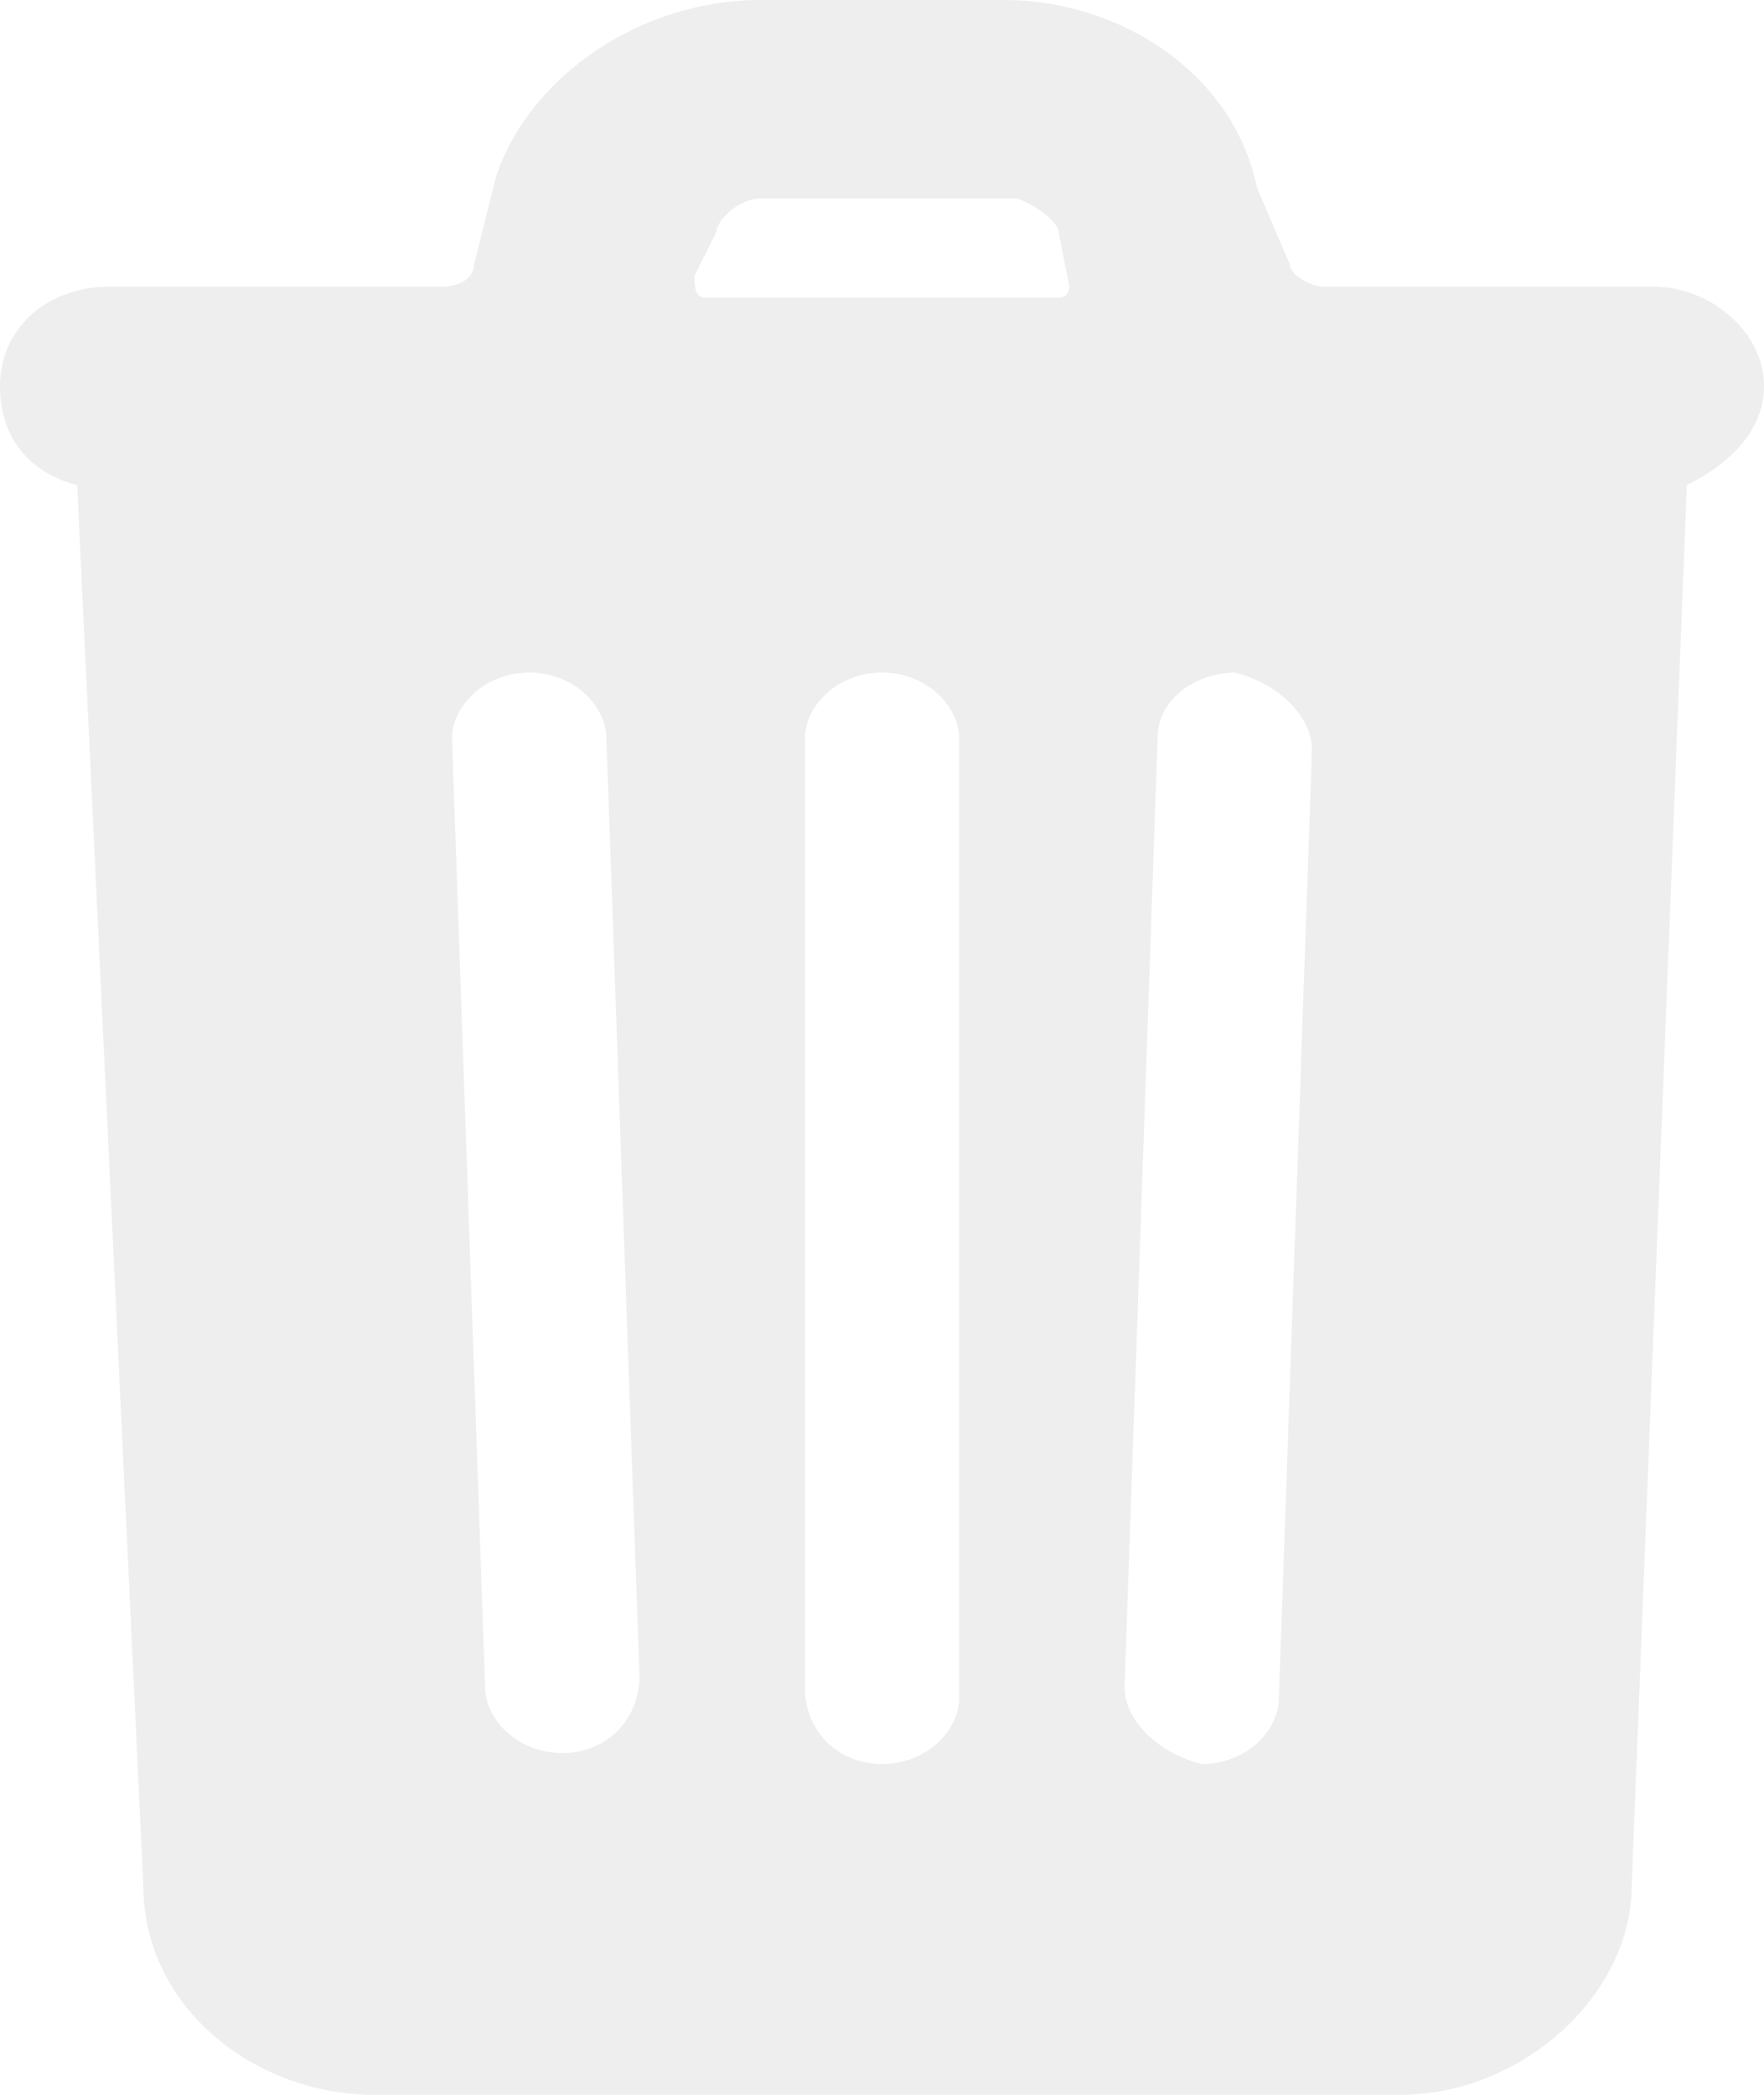 <?xml version="1.0" encoding="utf-8"?>
<!-- Generator: Adobe Illustrator 26.0.2, SVG Export Plug-In . SVG Version: 6.00 Build 0)  -->
<svg version="1.1" id="레이어_1" xmlns="http://www.w3.org/2000/svg" xmlns:xlink="http://www.w3.org/1999/xlink" x="0px"
	 y="0px" viewBox="0 0 16 19" style="enable-background:new 0 0 16 19;" xml:space="preserve">
<style type="text/css">
	.st601{
    fill:#eee;
    cursor:pointer;
    transition: 0.4s;
  }
  .st601:hover{
    fill:#FF5454;
  }
</style>
<path class="st601" d="M11.7,2.4c0,0.1,0.2,0.2,0.3,0.2h3c0.5,0,1,0.4,1,0.9c0,0.4-0.3,0.7-0.7,0.9l-0.5,12.7c0,1-1,1.9-2.1,1.9H3.4
	c-1.1,0-2.1-0.8-2.1-1.9L0.7,4.4C0.3,4.3,0,4,0,3.5c0-0.5,0.4-0.9,1-0.9h3c0.2,0,0.3-0.1,0.3-0.2l0.2-0.8C4.8,0.7,5.8,0,6.9,0h2.2
	c1.1,0,2.1,0.7,2.3,1.7L11.7,2.4z M7.3,6.7v8.6C7.3,15.7,7.6,16,8,16c0.4,0,0.7-0.3,0.7-0.6V6.7c0-0.3-0.3-0.6-0.7-0.6
	C7.6,6.1,7.3,6.4,7.3,6.7z M4.1,6.7l0.3,8.6c0,0.3,0.3,0.6,0.7,0.6c0.4,0,0.7-0.3,0.7-0.7L5.5,6.7c0-0.3-0.3-0.6-0.7-0.6
	C4.4,6.1,4.1,6.4,4.1,6.7z M10.5,6.7l-0.3,8.6c0,0.3,0.3,0.6,0.7,0.7c0.4,0,0.7-0.3,0.7-0.6l0.3-8.6c0-0.3-0.3-0.6-0.7-0.7
	C10.9,6.1,10.5,6.3,10.5,6.7z M6.4,2.7h3.2c0.1,0,0.1-0.1,0.1-0.1L9.6,2.1c0-0.1-0.3-0.3-0.4-0.3H6.9c-0.2,0-0.4,0.2-0.4,0.3
	L6.3,2.5C6.3,2.6,6.3,2.7,6.4,2.7L6.4,2.7z"/>
</svg>
